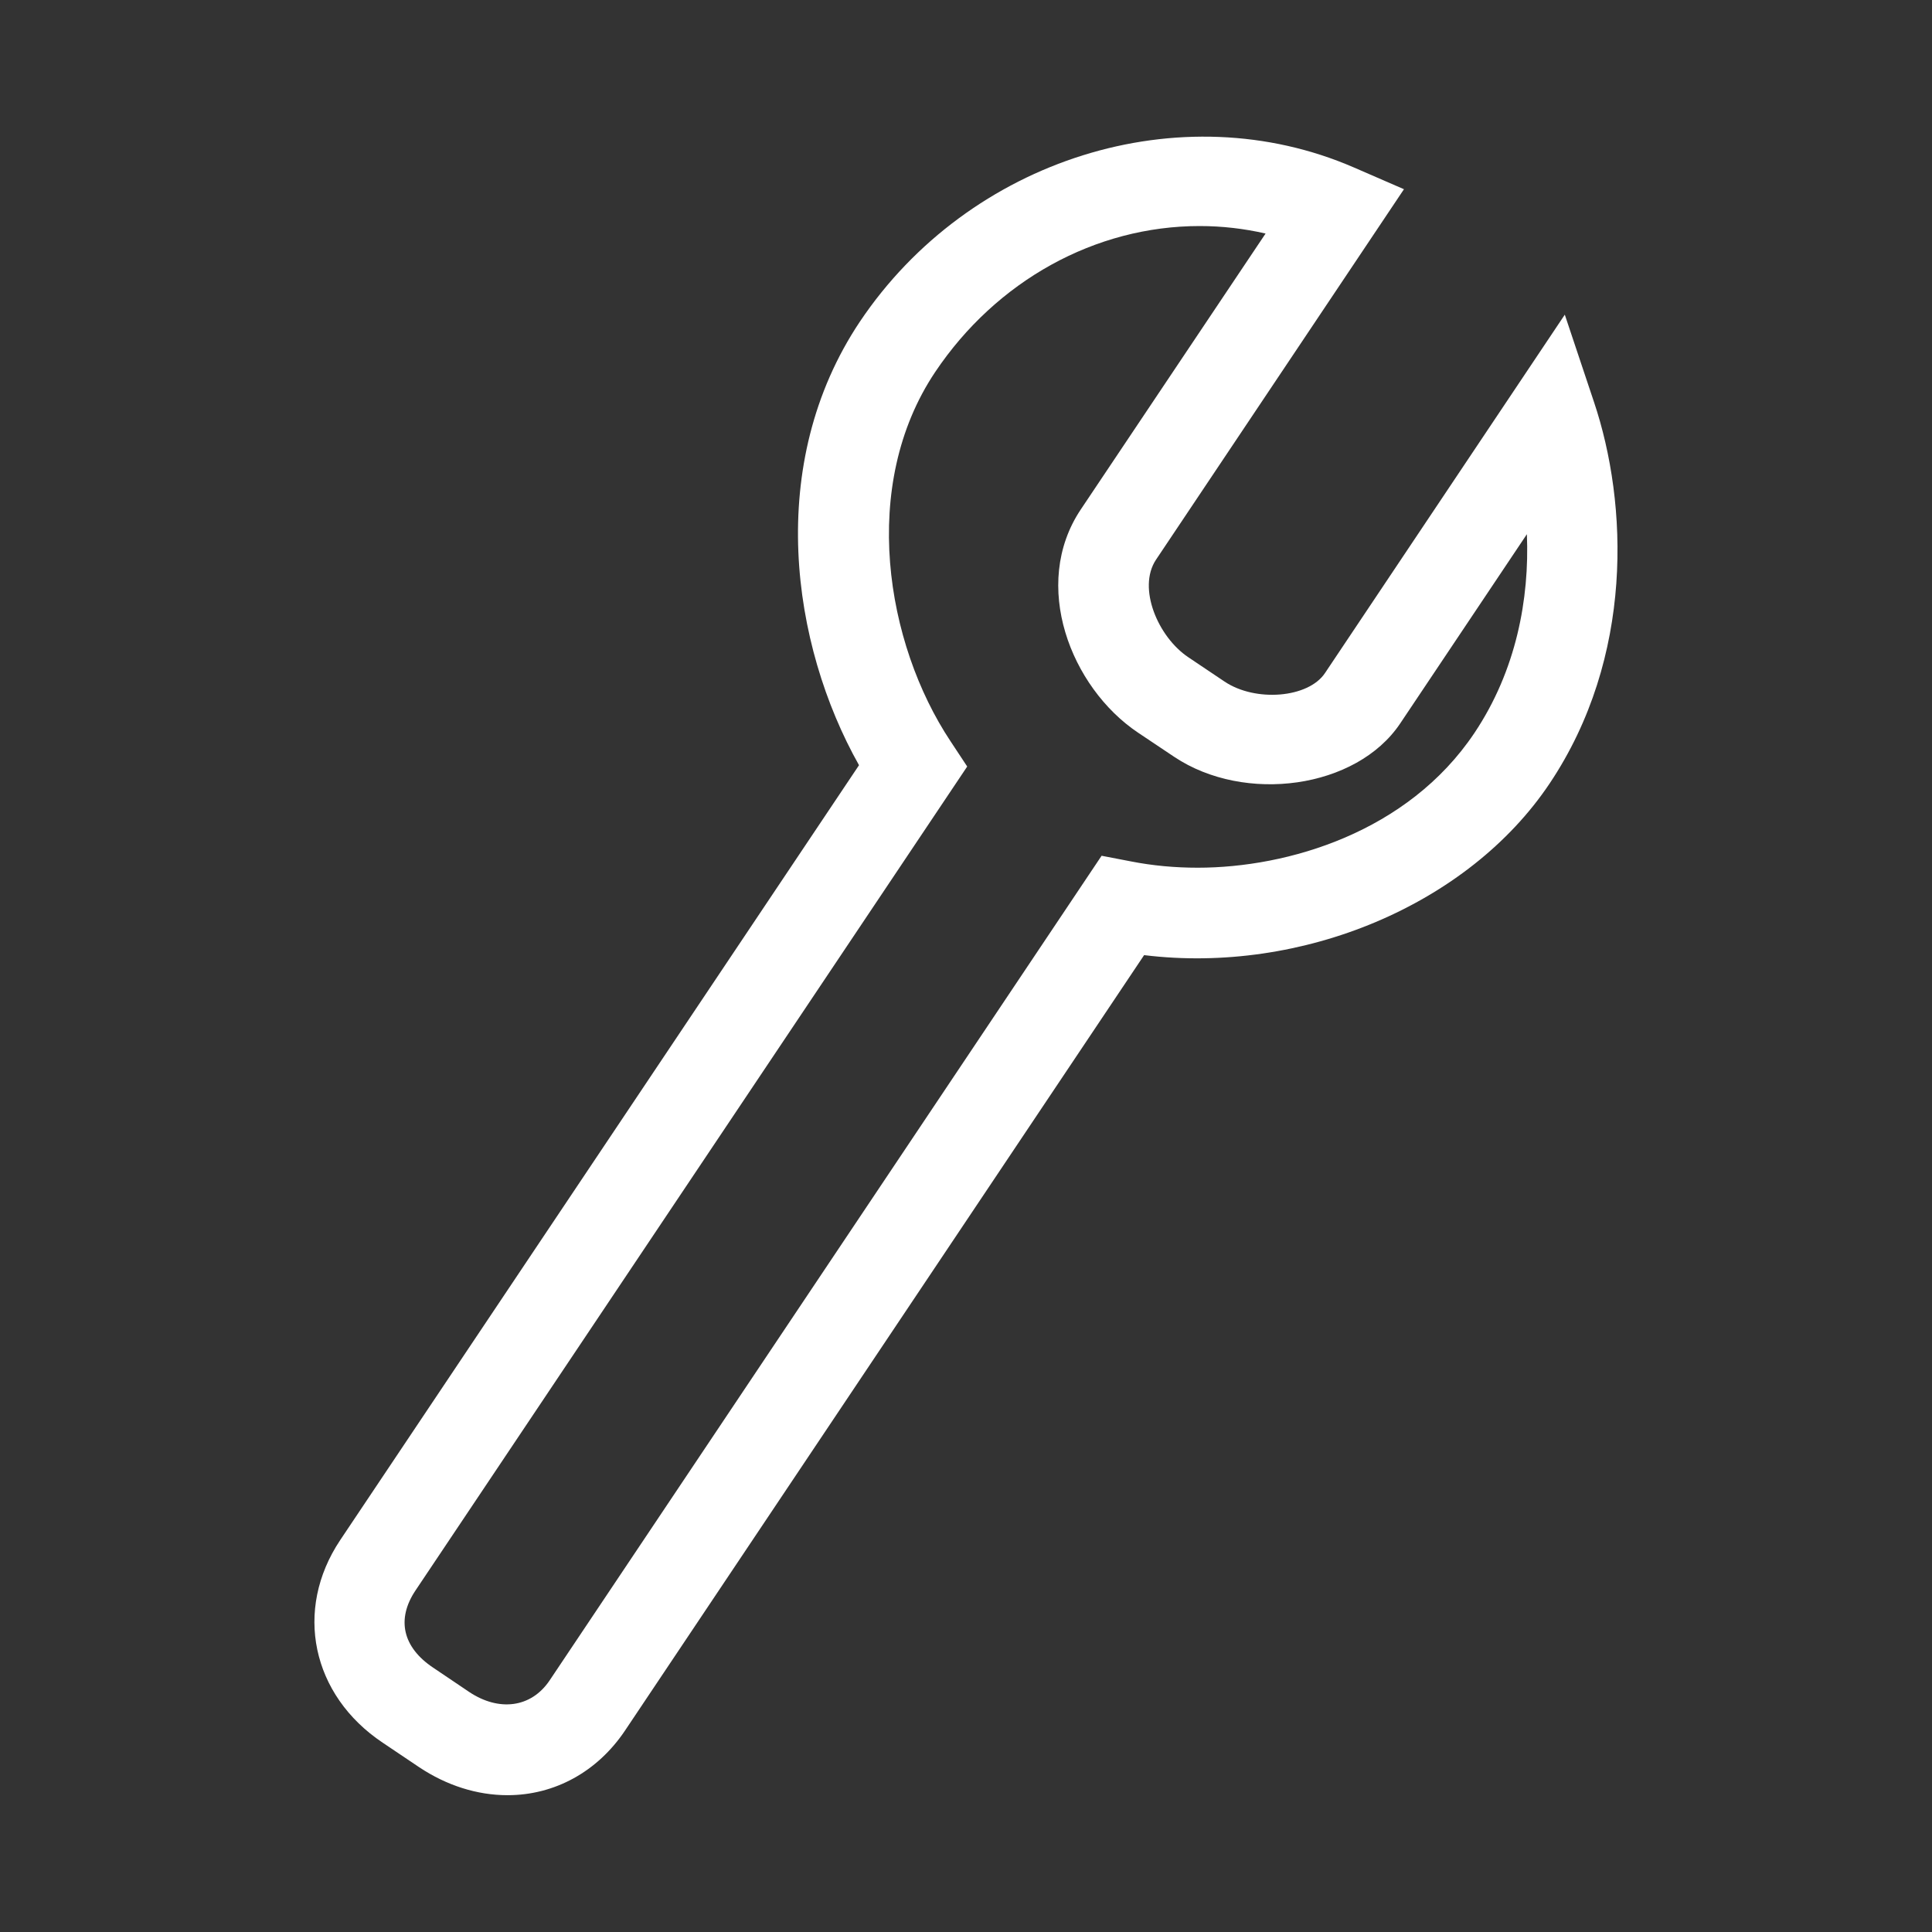 <?xml version="1.0" encoding="iso-8859-1"?>
<!-- Generator: Adobe Illustrator 15.1.0, SVG Export Plug-In . SVG Version: 6.00 Build 0)  -->
<!DOCTYPE svg PUBLIC "-//W3C//DTD SVG 1.1//EN" "http://www.w3.org/Graphics/SVG/1.1/DTD/svg11.dtd">
<svg version="1.1" id="Layer_1" xmlns="http://www.w3.org/2000/svg" xmlns:xlink="http://www.w3.org/1999/xlink" x="0px" y="0px"
	 width="16px" height="16px" viewBox="0 0 16 16" style="enable-background:new 0 0 16 16;" xml:space="preserve">
<rect x="0" y="0" width="16" height="16" fill="#333333" stroke="none"/>
<path style="fill:#FFFFFF;" d="M13.201,3.33l-0.242-0.724l-1.986,2.968c-0.138,0.207-0.575,0.242-0.831,0.071L9.841,5.443
	C9.59,5.275,9.418,4.87,9.573,4.636l2.054-3.069l-0.412-0.179c-1.437-0.625-3.19-0.072-4.094,1.276
	C6.333,3.843,6.553,5.341,7.114,6.337l-4.297,6.418c-0.385,0.577-0.237,1.283,0.352,1.677l0.302,0.203
	c0.228,0.152,0.481,0.232,0.732,0.232c0.391,0,0.745-0.195,0.973-0.535L9.475,7.91c1.308,0.16,2.685-0.416,3.358-1.421
	C13.534,5.442,13.483,4.17,13.201,3.33z M12.21,6.071c-0.551,0.822-1.545,1.115-2.291,1.115c-0.188,0-0.374-0.017-0.552-0.052
	L9.123,7.087l-4.571,6.829c-0.154,0.229-0.421,0.259-0.665,0.097L3.586,13.81c-0.251-0.168-0.304-0.4-0.146-0.637L8.01,6.348
	L7.872,6.139c-0.538-0.81-0.755-2.12-0.128-3.057c0.508-0.758,1.327-1.21,2.191-1.21c0.185,0,0.367,0.021,0.546,0.062L8.95,4.22
	C8.535,4.842,8.867,5.693,9.424,6.067l0.302,0.202c0.583,0.388,1.507,0.264,1.87-0.278l1.049-1.567
	C12.667,4.959,12.557,5.553,12.21,6.071z"/>
</svg>
